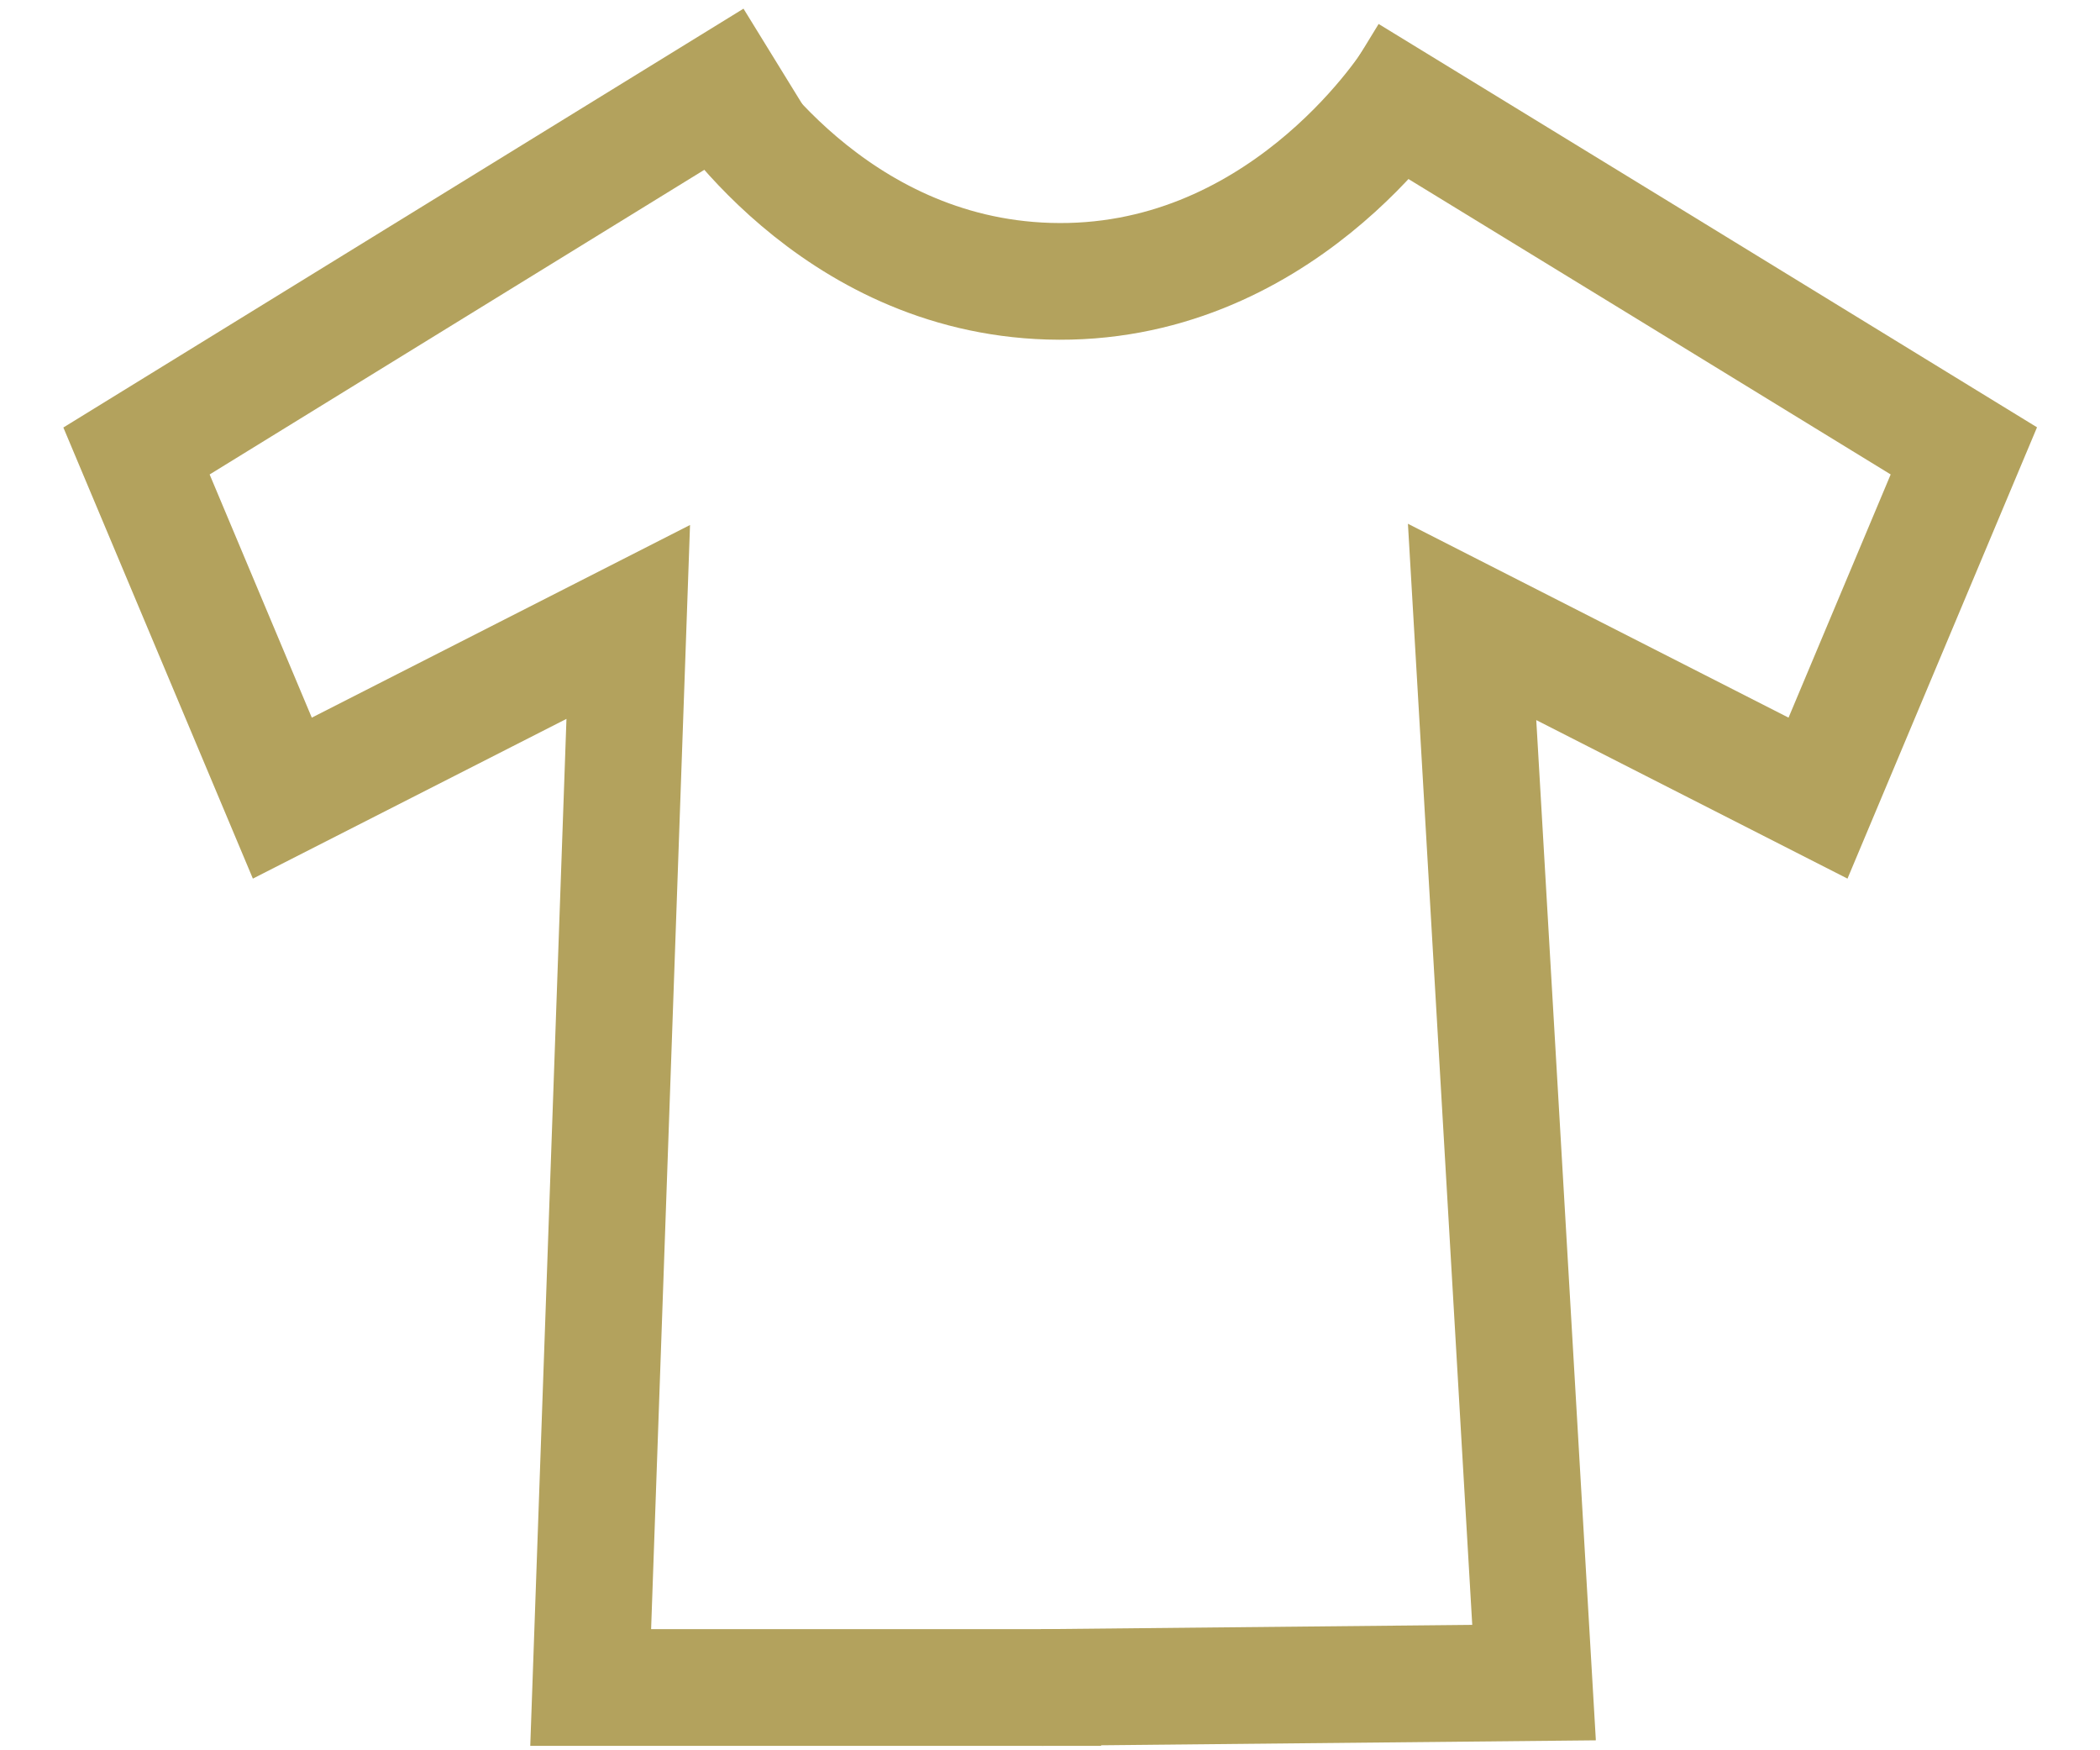<svg width="18" height="15" viewBox="0 0 18 15" fill="none" xmlns="http://www.w3.org/2000/svg">
<path d="M6.635 0.5C4.813 1.622 2.993 2.743 1.17 3.865L2.42 6.84L5.385 5.33C5.278 8.375 5.17 11.42 5.063 14.462C6.521 14.462 7.979 14.462 9.438 14.462" stroke="#B3A25D" stroke-miterlimit="10"/>
<path d="M11.556 0.632C13.316 1.708 15.073 2.785 16.833 3.864L15.583 6.84L12.618 5.33C12.795 8.361 12.972 11.389 13.149 14.42C11.743 14.434 10.333 14.448 8.927 14.462" stroke="#B3A25D" stroke-miterlimit="10"/>
<path d="M6.038 0.632C6.129 0.778 7.129 2.354 8.99 2.41C10.948 2.469 12.049 0.788 12.118 0.677" stroke="#B3A25D" stroke-miterlimit="10"/>
</svg>

